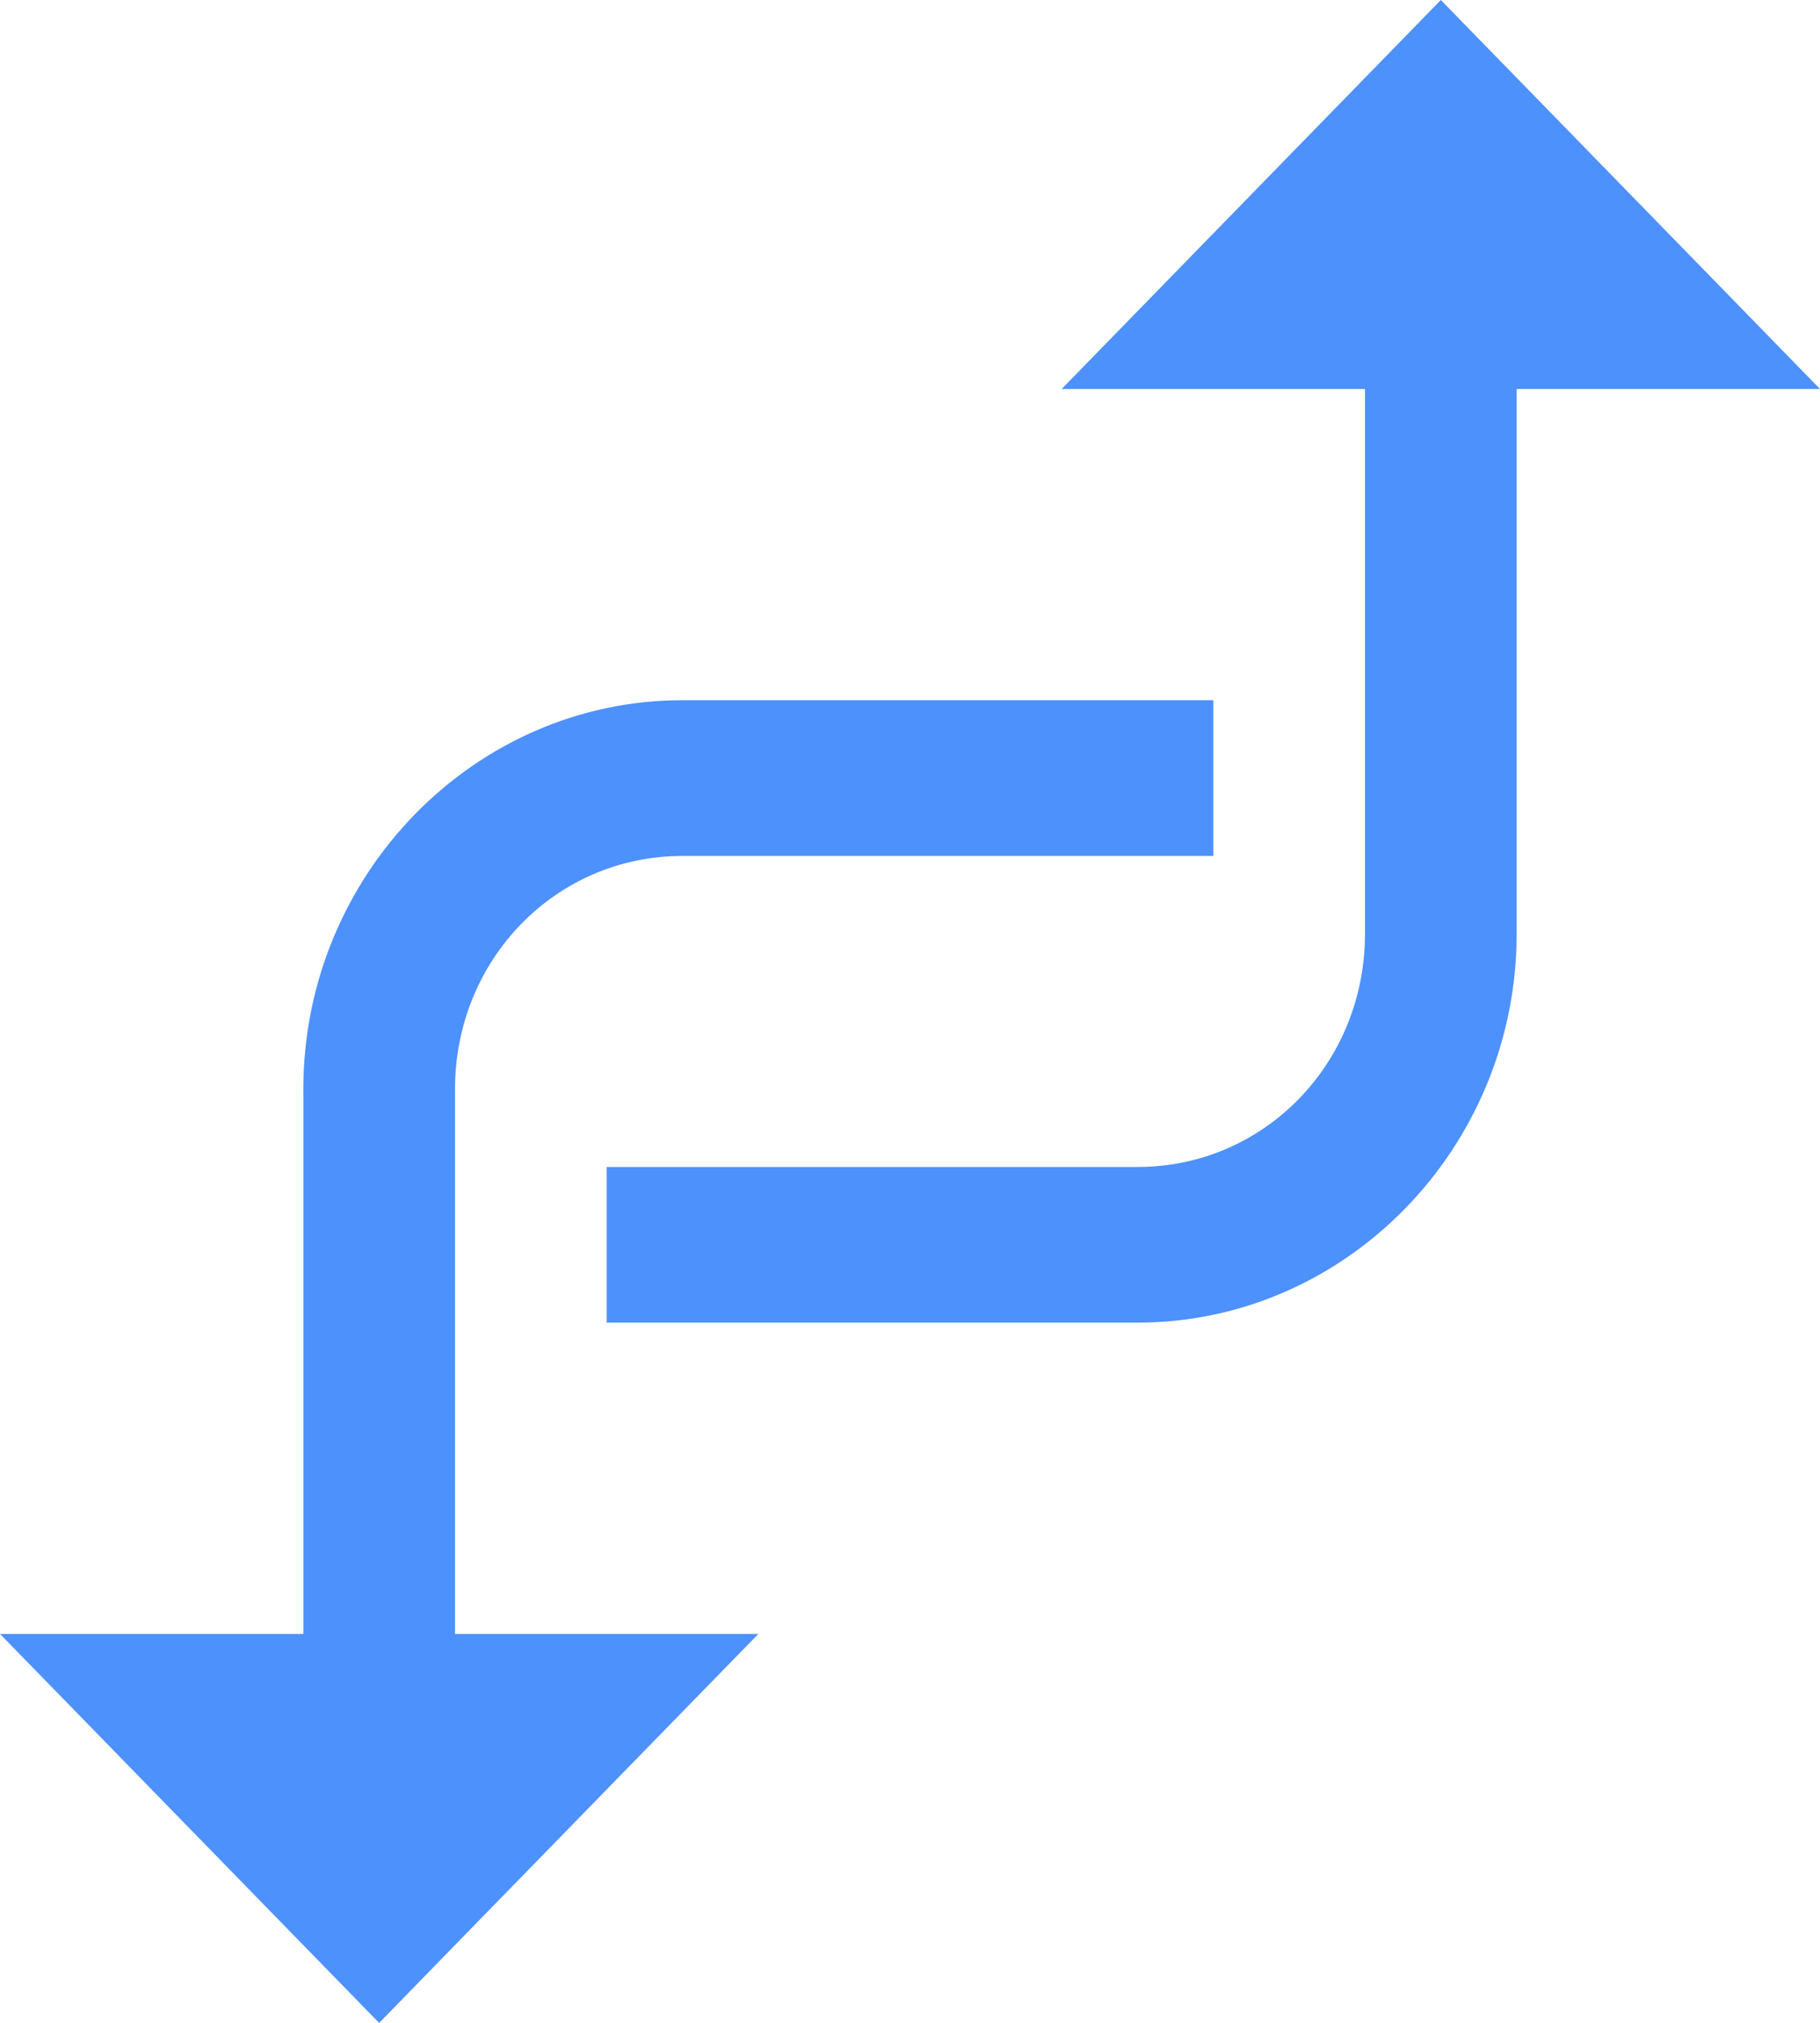 <svg xmlns="http://www.w3.org/2000/svg" width="18" height="20" viewBox="0 0 18 20">
    <path fill="#4d91fc" fill-rule="nonzero" d="M14.25 0L10.5 3.846h3v5.385c0 1.284-.997 2.307-2.25 2.307H6v1.539h5.25c2.062 0 3.75-1.73 3.75-3.846V3.846h3L14.25 0zm-7.5 6.923C4.688 6.923 3 8.653 3 10.77v5.385H0l3 3.077.75.769.75-.77 3-3.076h-3v-5.385c0-1.284.997-2.307 2.25-2.307H12V6.923H6.75z"/>
</svg>
